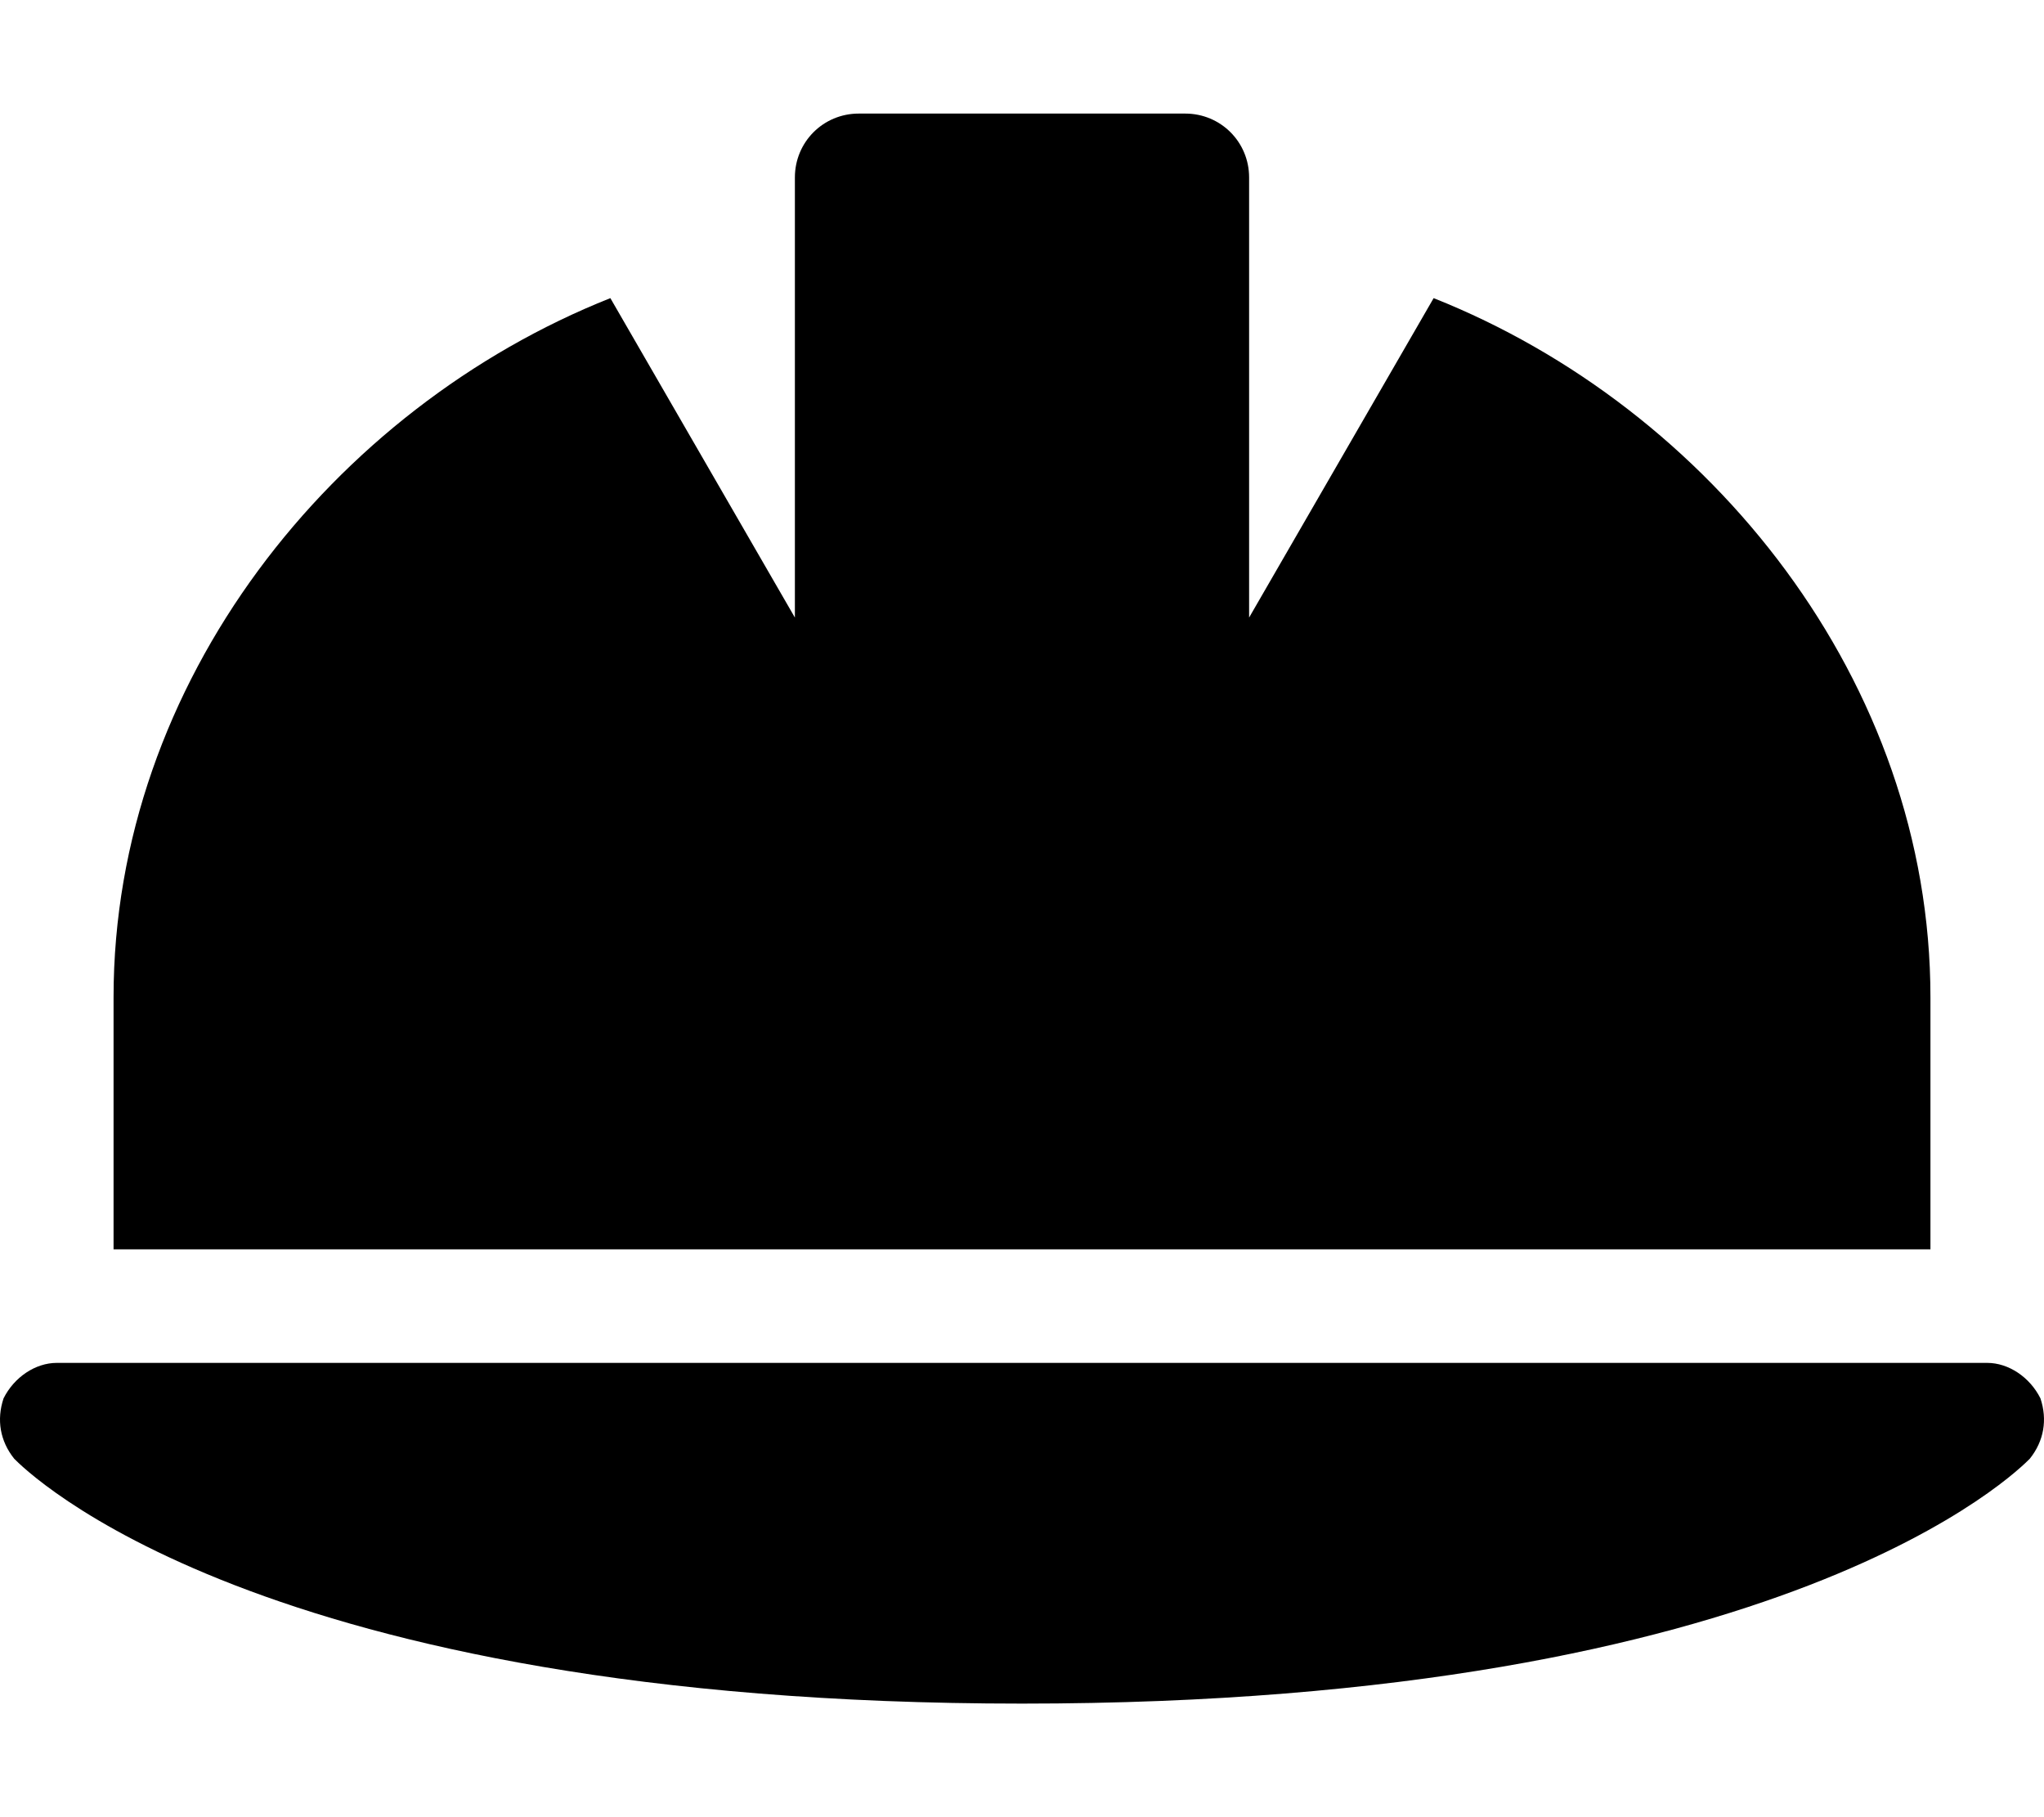 <svg xmlns="http://www.w3.org/2000/svg" viewBox="0 0 576 512"><!-- Font Awesome Pro 6.0.0-alpha1 by @fontawesome - https://fontawesome.com License - https://fontawesome.com/license (Commercial License) --><path d="M544 281C544 192 482 115 404 84L352 174V50C352 40 344 32 334 32H242C232 32 224 40 224 50V174L172 84C94 115 32 192 32 281V352H544V281ZM575 394C572 388 566 384 560 384H16C10 384 4 388 1 394C-1 400 0 406 4 411C7 414 72 480 288 480S569 414 572 411C576 406 577 400 575 394Z"/></svg>